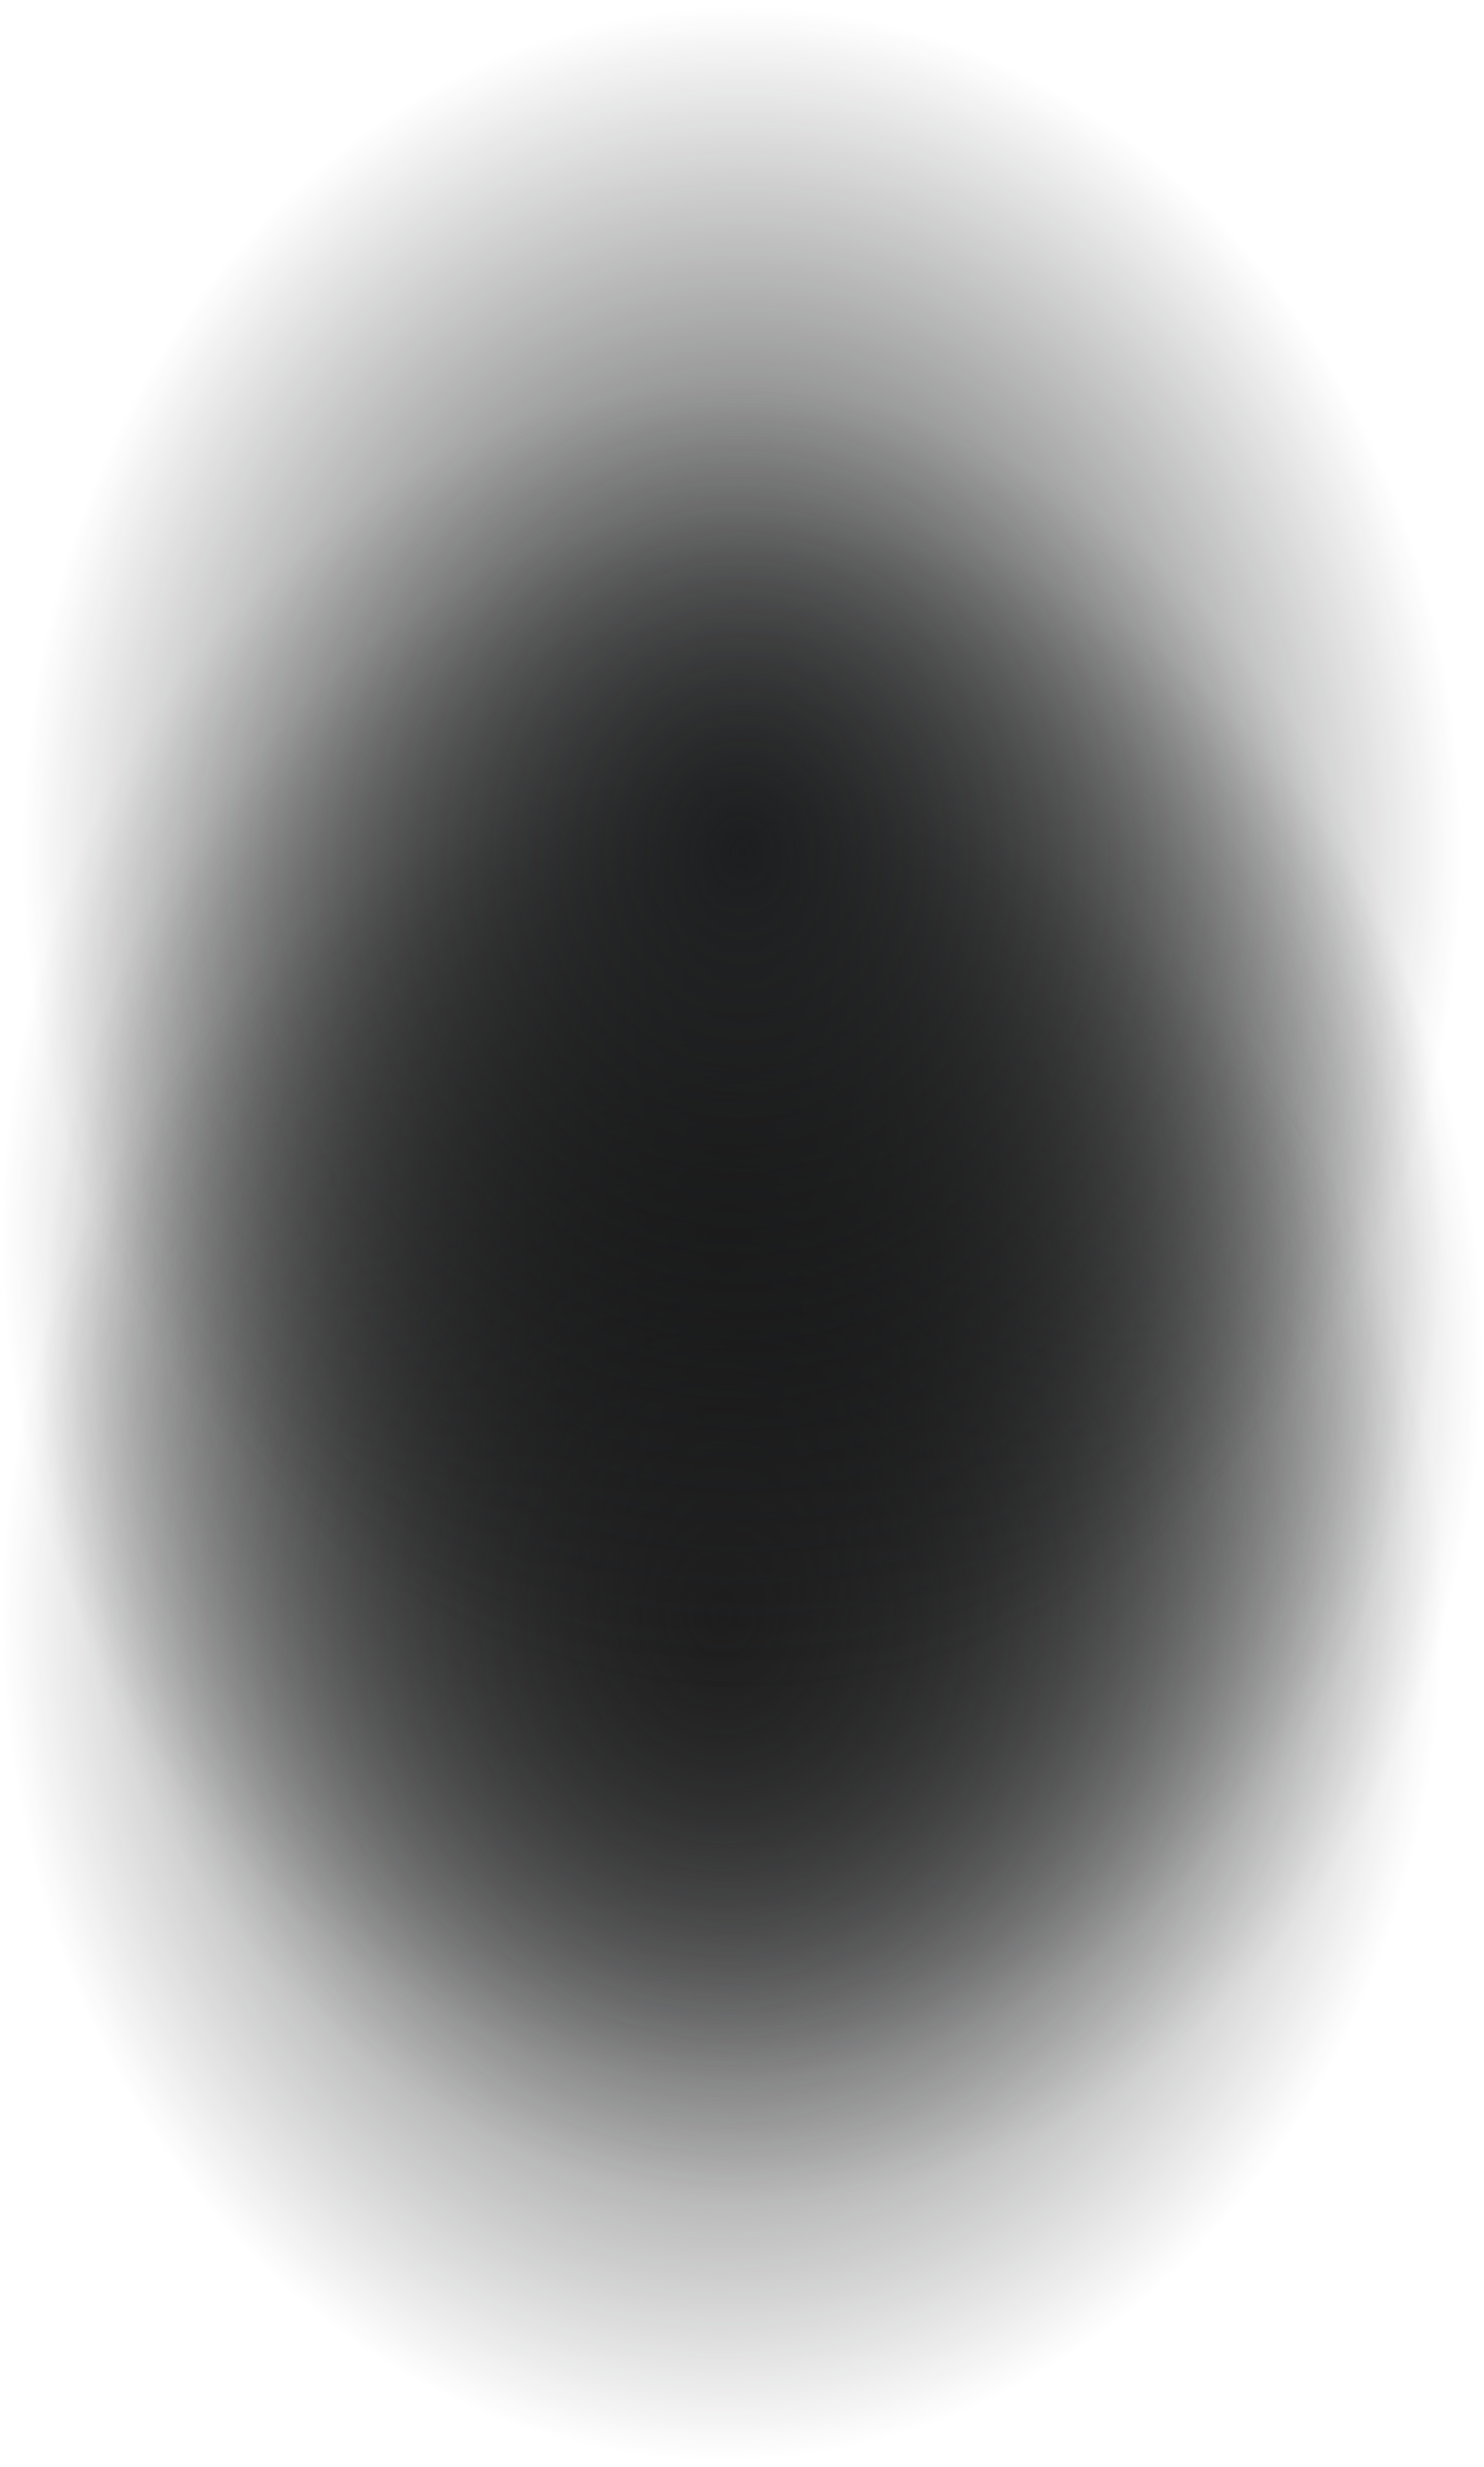 <svg width="74" height="123" viewBox="0 0 74 123" fill="none" xmlns="http://www.w3.org/2000/svg">
<ellipse cx="38" cy="67.5" rx="36" ry="42.5" fill="url(#paint0_radial_250_1005)"/>
<ellipse cx="36" cy="61.5" rx="36" ry="42.5" fill="url(#paint1_radial_250_1005)"/>
<ellipse cx="36" cy="80.5" rx="36" ry="42.5" fill="url(#paint2_radial_250_1005)"/>
<ellipse cx="37" cy="42.5" rx="36" ry="42.5" fill="url(#paint3_radial_250_1005)"/>
<defs>
<radialGradient id="paint0_radial_250_1005" cx="0" cy="0" r="1" gradientUnits="userSpaceOnUse" gradientTransform="translate(38 67.5) rotate(90) scale(42.5 36)">
<stop stop-color="#1D1E1F"/>
<stop offset="1" stop-color="#181919" stop-opacity="0"/>
</radialGradient>
<radialGradient id="paint1_radial_250_1005" cx="0" cy="0" r="1" gradientUnits="userSpaceOnUse" gradientTransform="translate(36 61.5) rotate(90) scale(42.5 36)">
<stop stop-color="#181818"/>
<stop offset="1" stop-color="#1A1A1A" stop-opacity="0"/>
</radialGradient>
<radialGradient id="paint2_radial_250_1005" cx="0" cy="0" r="1" gradientUnits="userSpaceOnUse" gradientTransform="translate(36 80.5) rotate(90) scale(42.5 36)">
<stop stop-color="#1E1E1F"/>
<stop offset="1" stop-color="#1B1C1C" stop-opacity="0"/>
</radialGradient>
<radialGradient id="paint3_radial_250_1005" cx="0" cy="0" r="1" gradientUnits="userSpaceOnUse" gradientTransform="translate(37 42.5) rotate(90) scale(42.5 36)">
<stop stop-color="#1D1E1F"/>
<stop offset="1" stop-color="#181919" stop-opacity="0"/>
</radialGradient>
</defs>
</svg>
